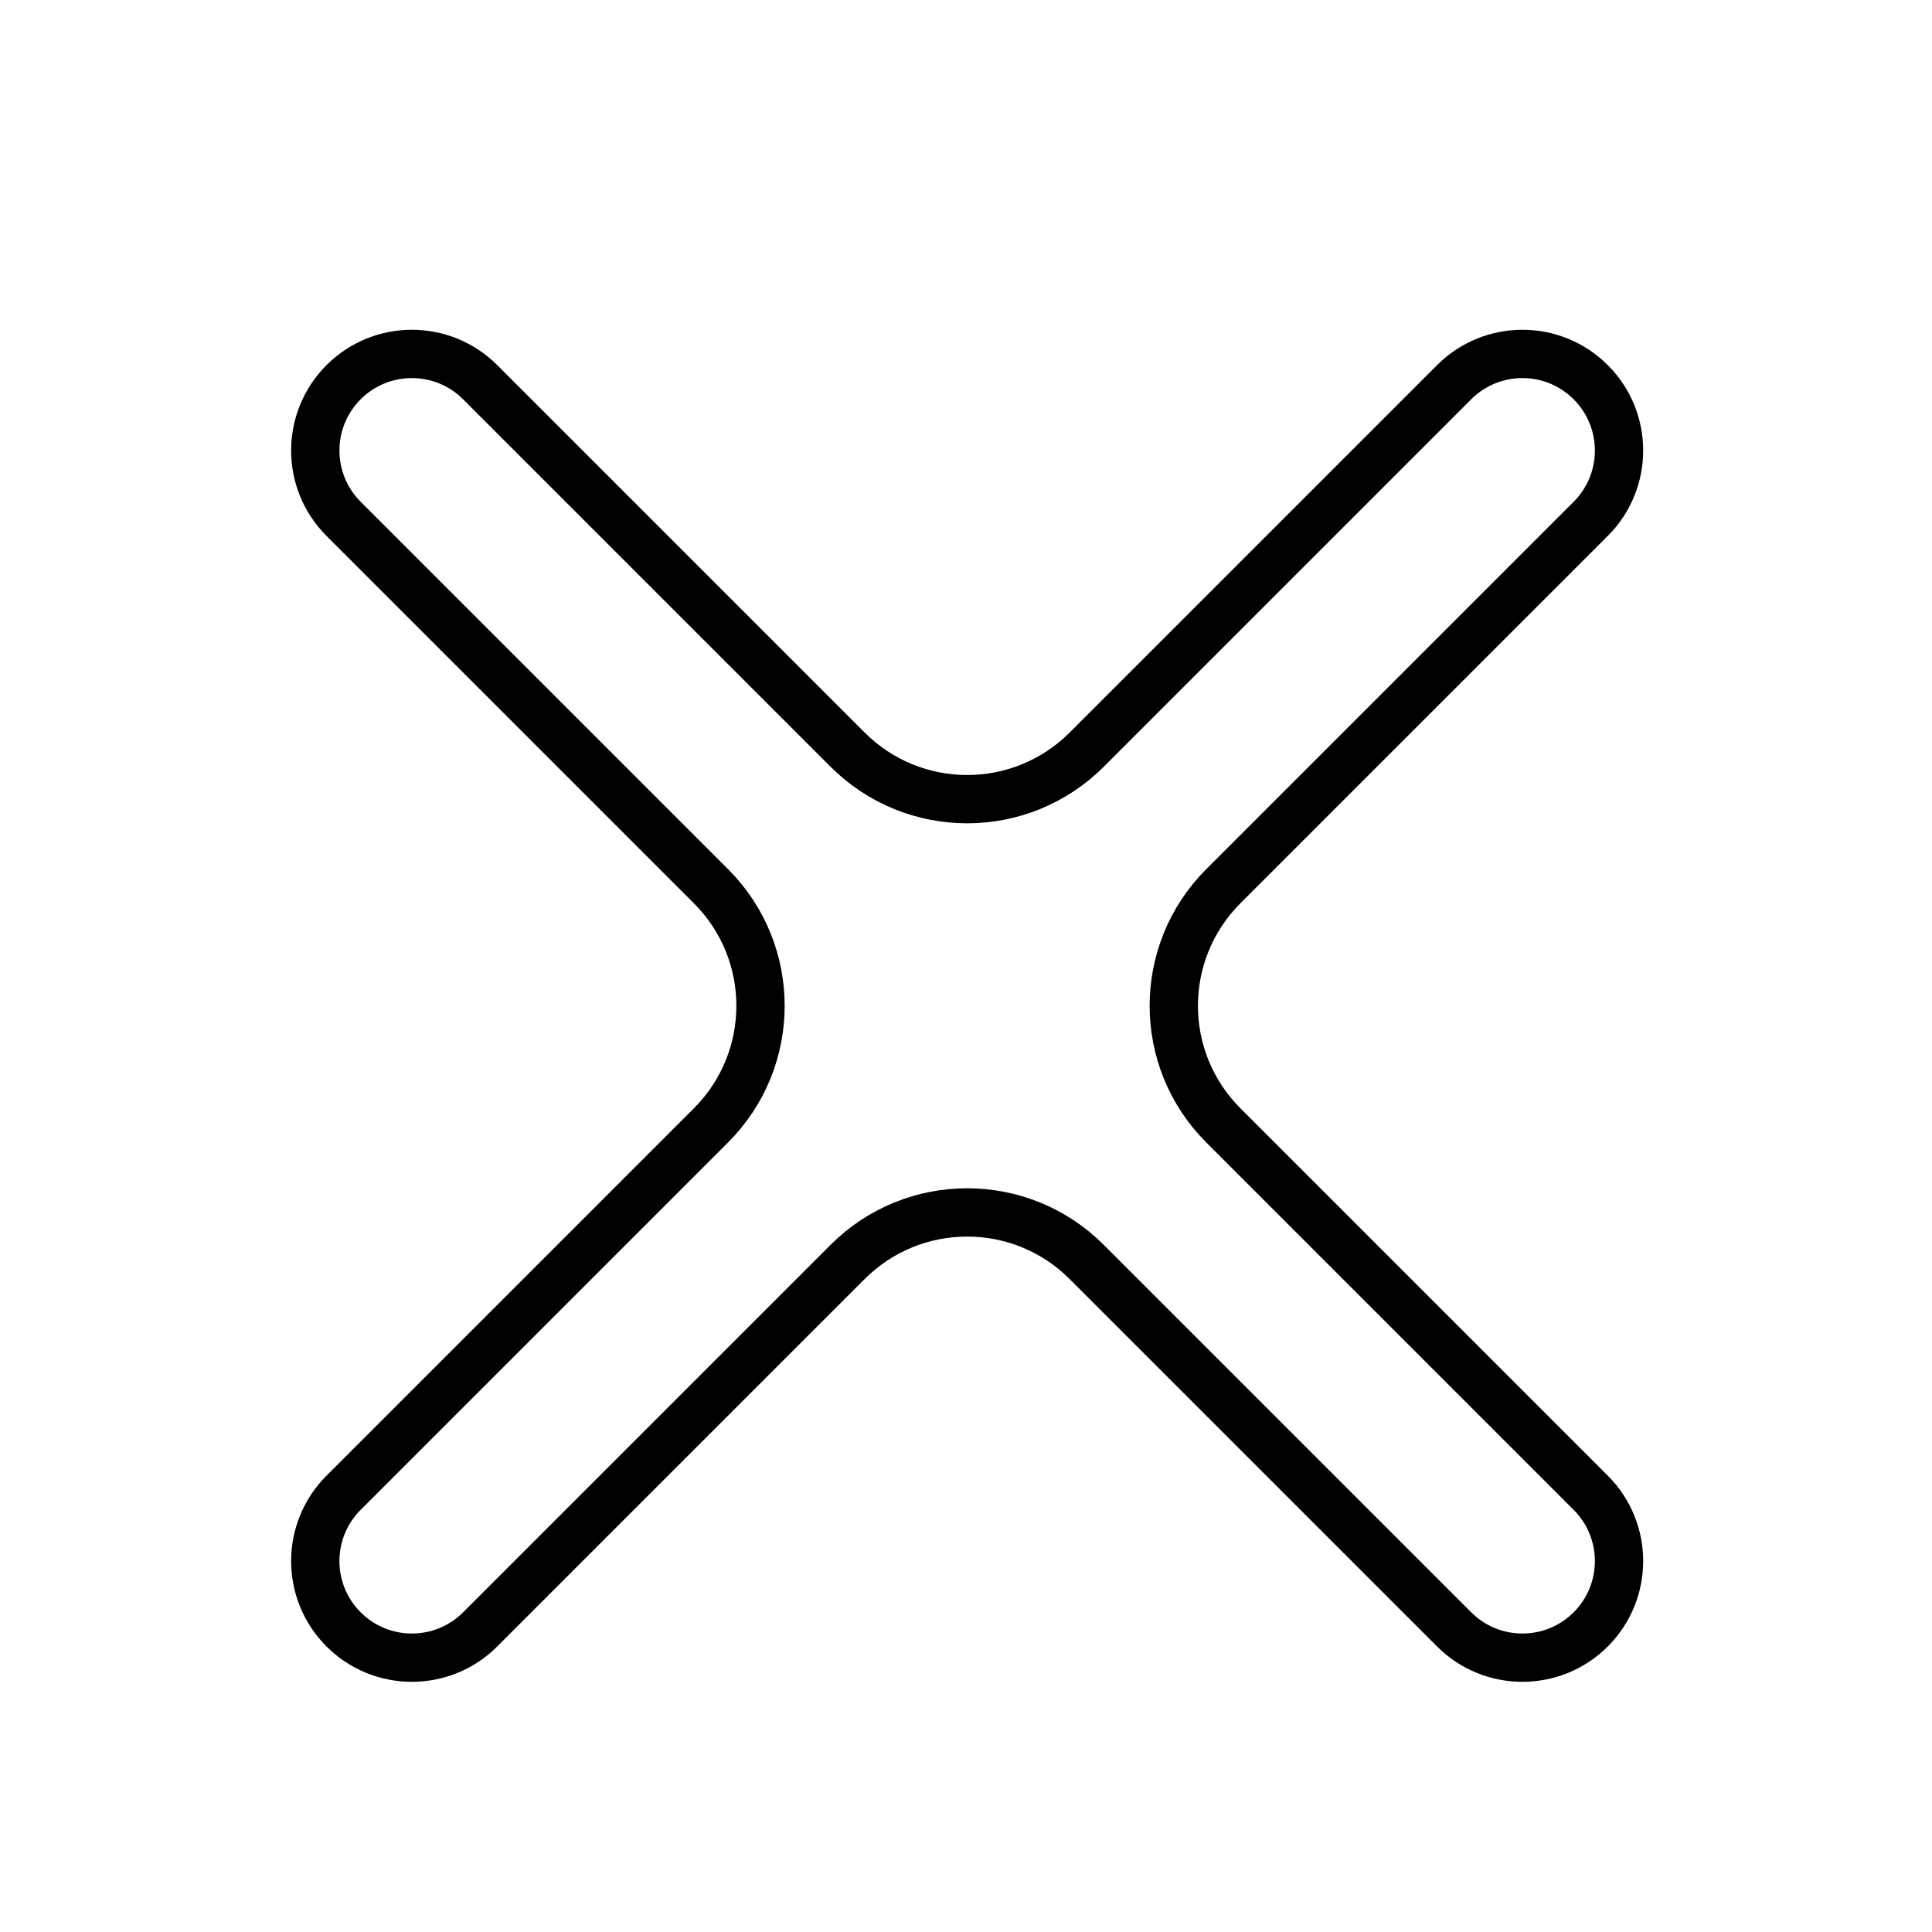 <svg width="256" height="256" viewBox="0 0 256 256" fill="none" xmlns="http://www.w3.org/2000/svg">
<g filter="url(#filter0_d_2934_39)">
<path fill-rule="evenodd" clip-rule="evenodd" d="M146.255 159.831C136.258 149.834 120.049 149.834 110.051 159.831L61.365 208.518C57.616 212.267 51.537 212.267 47.788 208.518C44.039 204.769 44.039 198.69 47.788 194.941L96.475 146.255C106.472 136.258 106.472 120.049 96.475 110.051L47.788 61.365C44.039 57.616 44.039 51.537 47.788 47.788C51.537 44.039 57.616 44.039 61.365 47.788L110.051 96.475C120.049 106.472 136.258 106.472 146.255 96.475L194.941 47.788C198.69 44.039 204.769 44.039 208.518 47.788C212.267 51.537 212.267 57.616 208.518 61.365L159.831 110.051C149.834 120.049 149.834 136.258 159.831 146.255L208.518 194.941C212.267 198.69 212.267 204.769 208.518 208.518C204.769 212.267 198.69 212.267 194.941 208.518L146.255 159.831Z" fill="#FFFFFF"/>
<path d="M112.314 162.094C121.062 153.346 135.244 153.346 143.992 162.094L192.679 210.781C197.677 215.779 205.782 215.779 210.781 210.781C215.779 205.782 215.779 197.677 210.781 192.679L162.094 143.992C153.346 135.244 153.346 121.062 162.094 112.314L210.781 63.627C215.779 58.629 215.779 50.524 210.781 45.526C205.782 40.527 197.677 40.527 192.679 45.526L143.992 94.212C135.244 102.96 121.062 102.96 112.314 94.212L63.627 45.526C58.629 40.527 50.524 40.527 45.526 45.526C40.527 50.524 40.527 58.629 45.526 63.627L94.212 112.314C102.96 121.062 102.96 135.244 94.212 143.992L45.526 192.679C40.527 197.677 40.527 205.782 45.526 210.781C50.524 215.779 58.629 215.779 63.627 210.781L112.314 162.094Z" stroke="#000000" stroke-width="6.4"/>
</g>
<defs>
<filter id="filter0_d_2934_39" x="25.777" y="30.896" width="204.753" height="204.753" filterUnits="userSpaceOnUse" color-interpolation-filters="sRGB">
<feFlood flood-opacity="0" result="BackgroundImageFix"/>
<feColorMatrix in="SourceAlpha" type="matrix" values="0 0 0 0 0 0 0 0 0 0 0 0 0 0 0 0 0 0 127 0" result="hardAlpha"/>
<feOffset dy="5.12"/>
<feGaussianBlur stdDeviation="6.4"/>
<feColorMatrix type="matrix" values="0 0 0 0 0 0 0 0 0 0 0 0 0 0 0 0 0 0 0.25 0"/>
<feBlend mode="normal" in2="BackgroundImageFix" result="effect1_dropShadow_2934_39"/>
<feBlend mode="normal" in="SourceGraphic" in2="effect1_dropShadow_2934_39" result="shape"/>
</filter>
</defs>
</svg>
